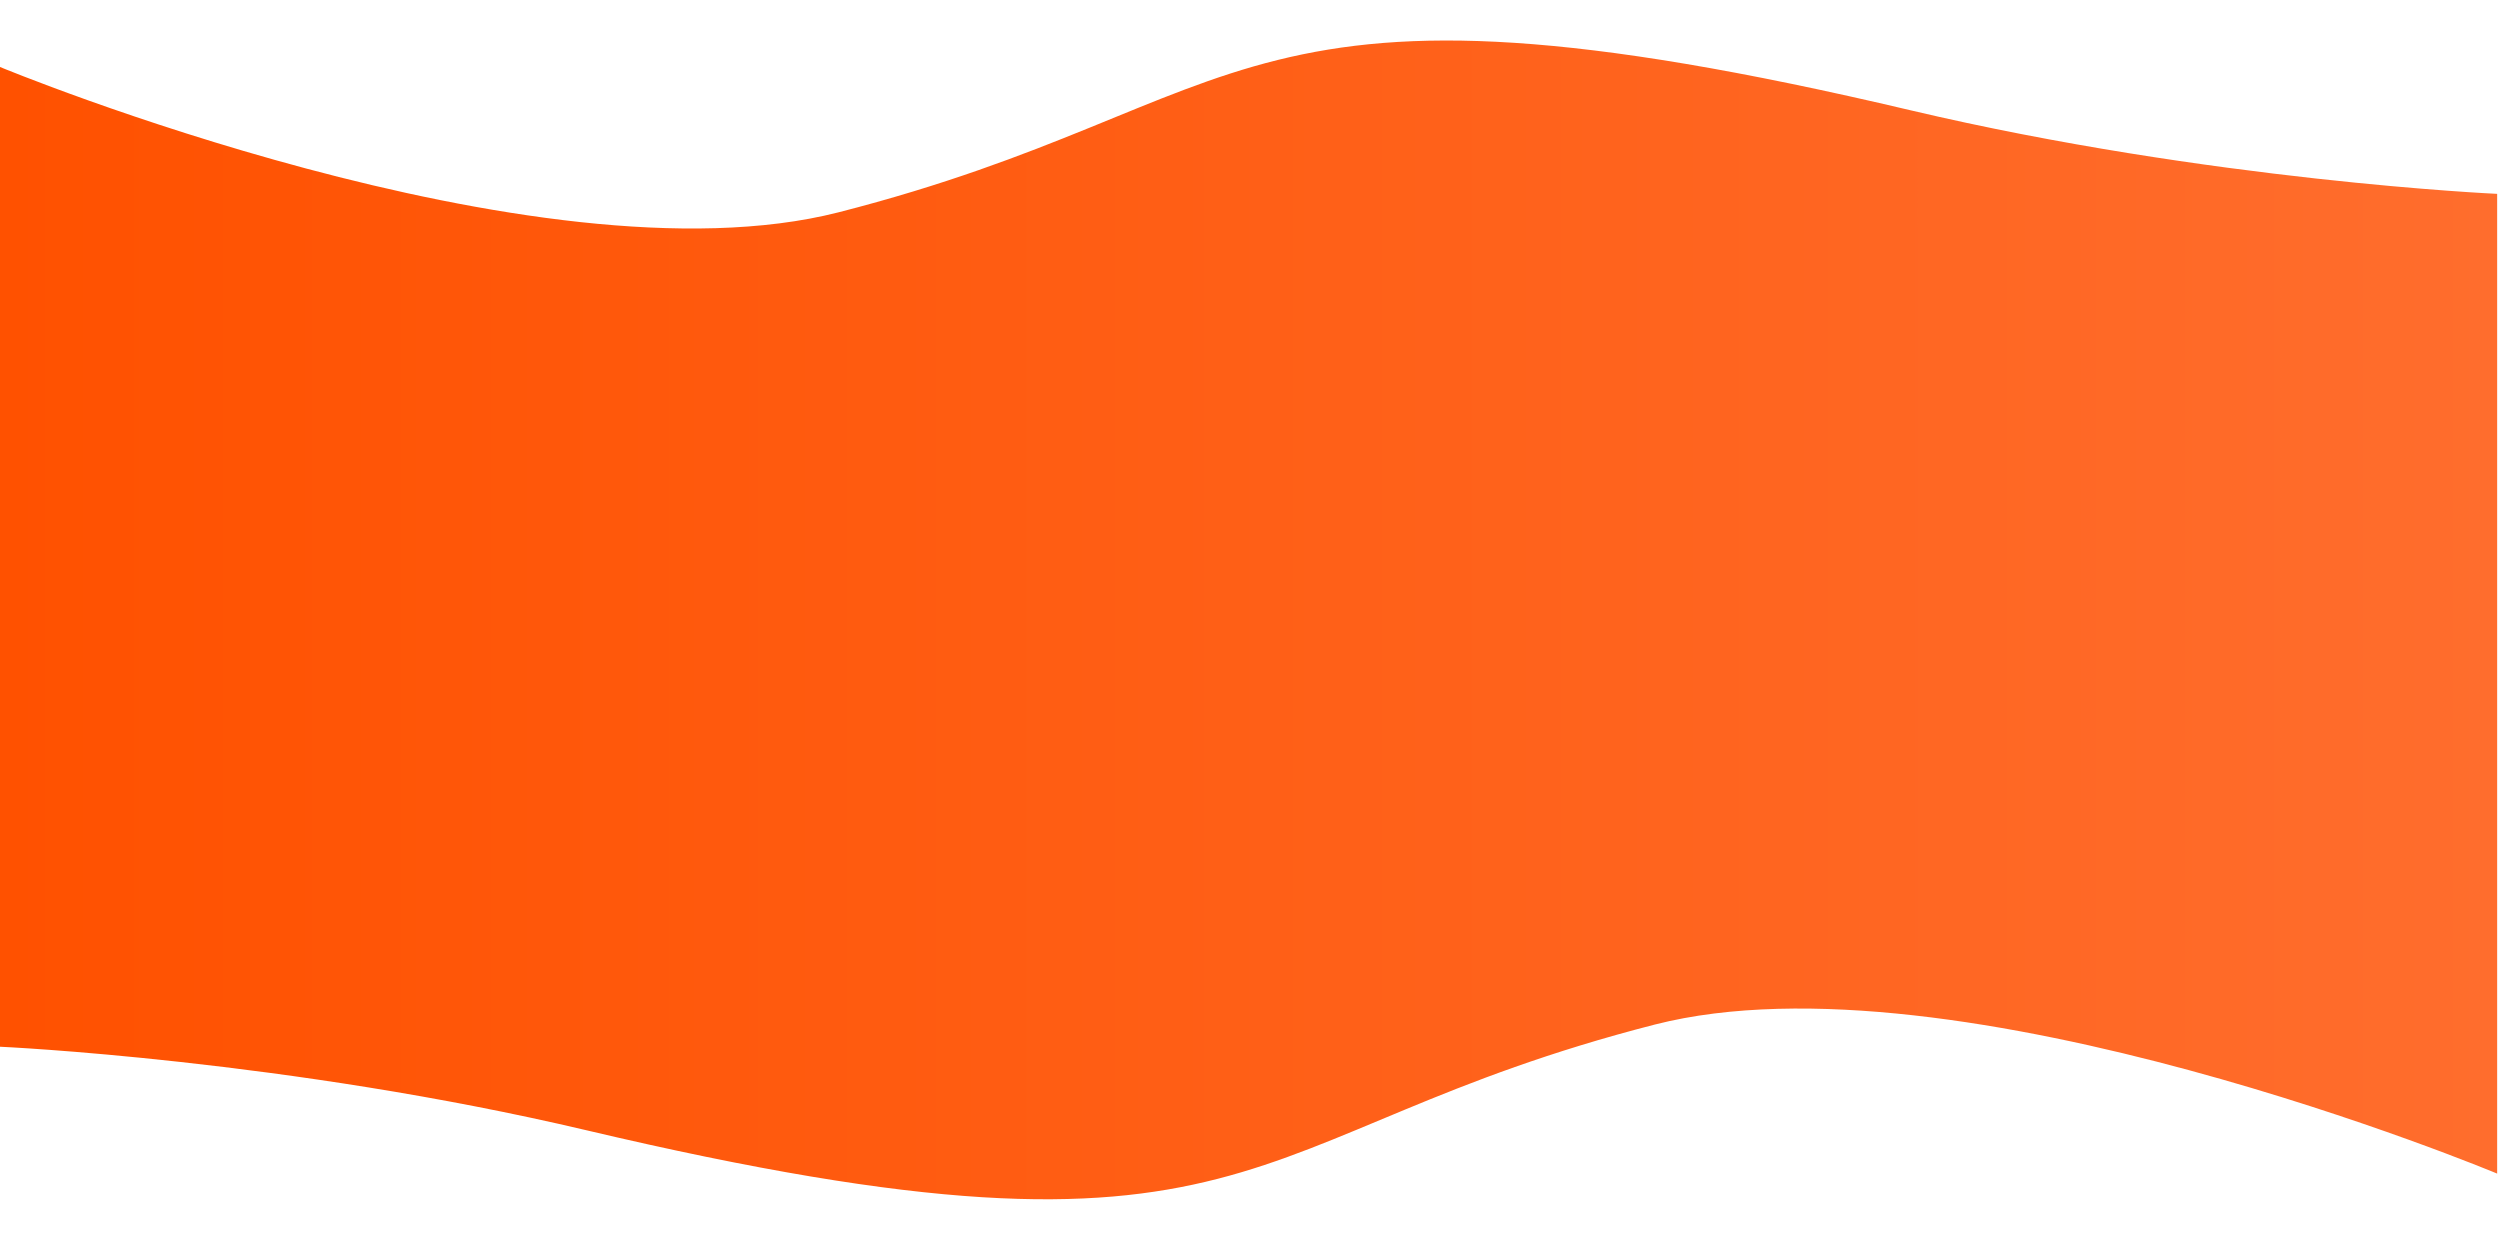 <?xml version="1.0" encoding="utf-8"?>
<!-- Generator: Adobe Illustrator 23.0.2, SVG Export Plug-In . SVG Version: 6.00 Build 0)  -->
<svg version="1.1" id="Layer_1" xmlns="http://www.w3.org/2000/svg" xmlns:xlink="http://www.w3.org/1999/xlink" x="0px" y="0px"
	 viewBox="0 0 1407 706" style="enable-background:new 0 0 1407 706;" xml:space="preserve">
<style type="text/css">
	.st0{fill:url(#SVGID_1_);}
</style>
<title>bg-wave-l</title>
<linearGradient id="SVGID_1_" gradientUnits="userSpaceOnUse" x1="0" y1="688.499" x2="1405.4" y2="688.499" gradientTransform="matrix(1 0 0 -1 0 1037.39)">
	<stop  offset="0" style="stop-color:#FF5100"/>
	<stop  offset="1" style="stop-color:#FF6D2D"/>
</linearGradient>
<path class="st0" d="M1405.4,660.5V109.1c0,0-161.7-7.3-330-47c-384.9-90.9-364.1-3.8-603.5,57.4C302.1,162.8,0,37.7,0,37.7v551.4
	c0,0,161.7,7.3,330,47c384.9,90.9,361.9,1.9,601.4-59.5C1101.1,533.3,1405.4,660.5,1405.4,660.5z"/>
</svg>
